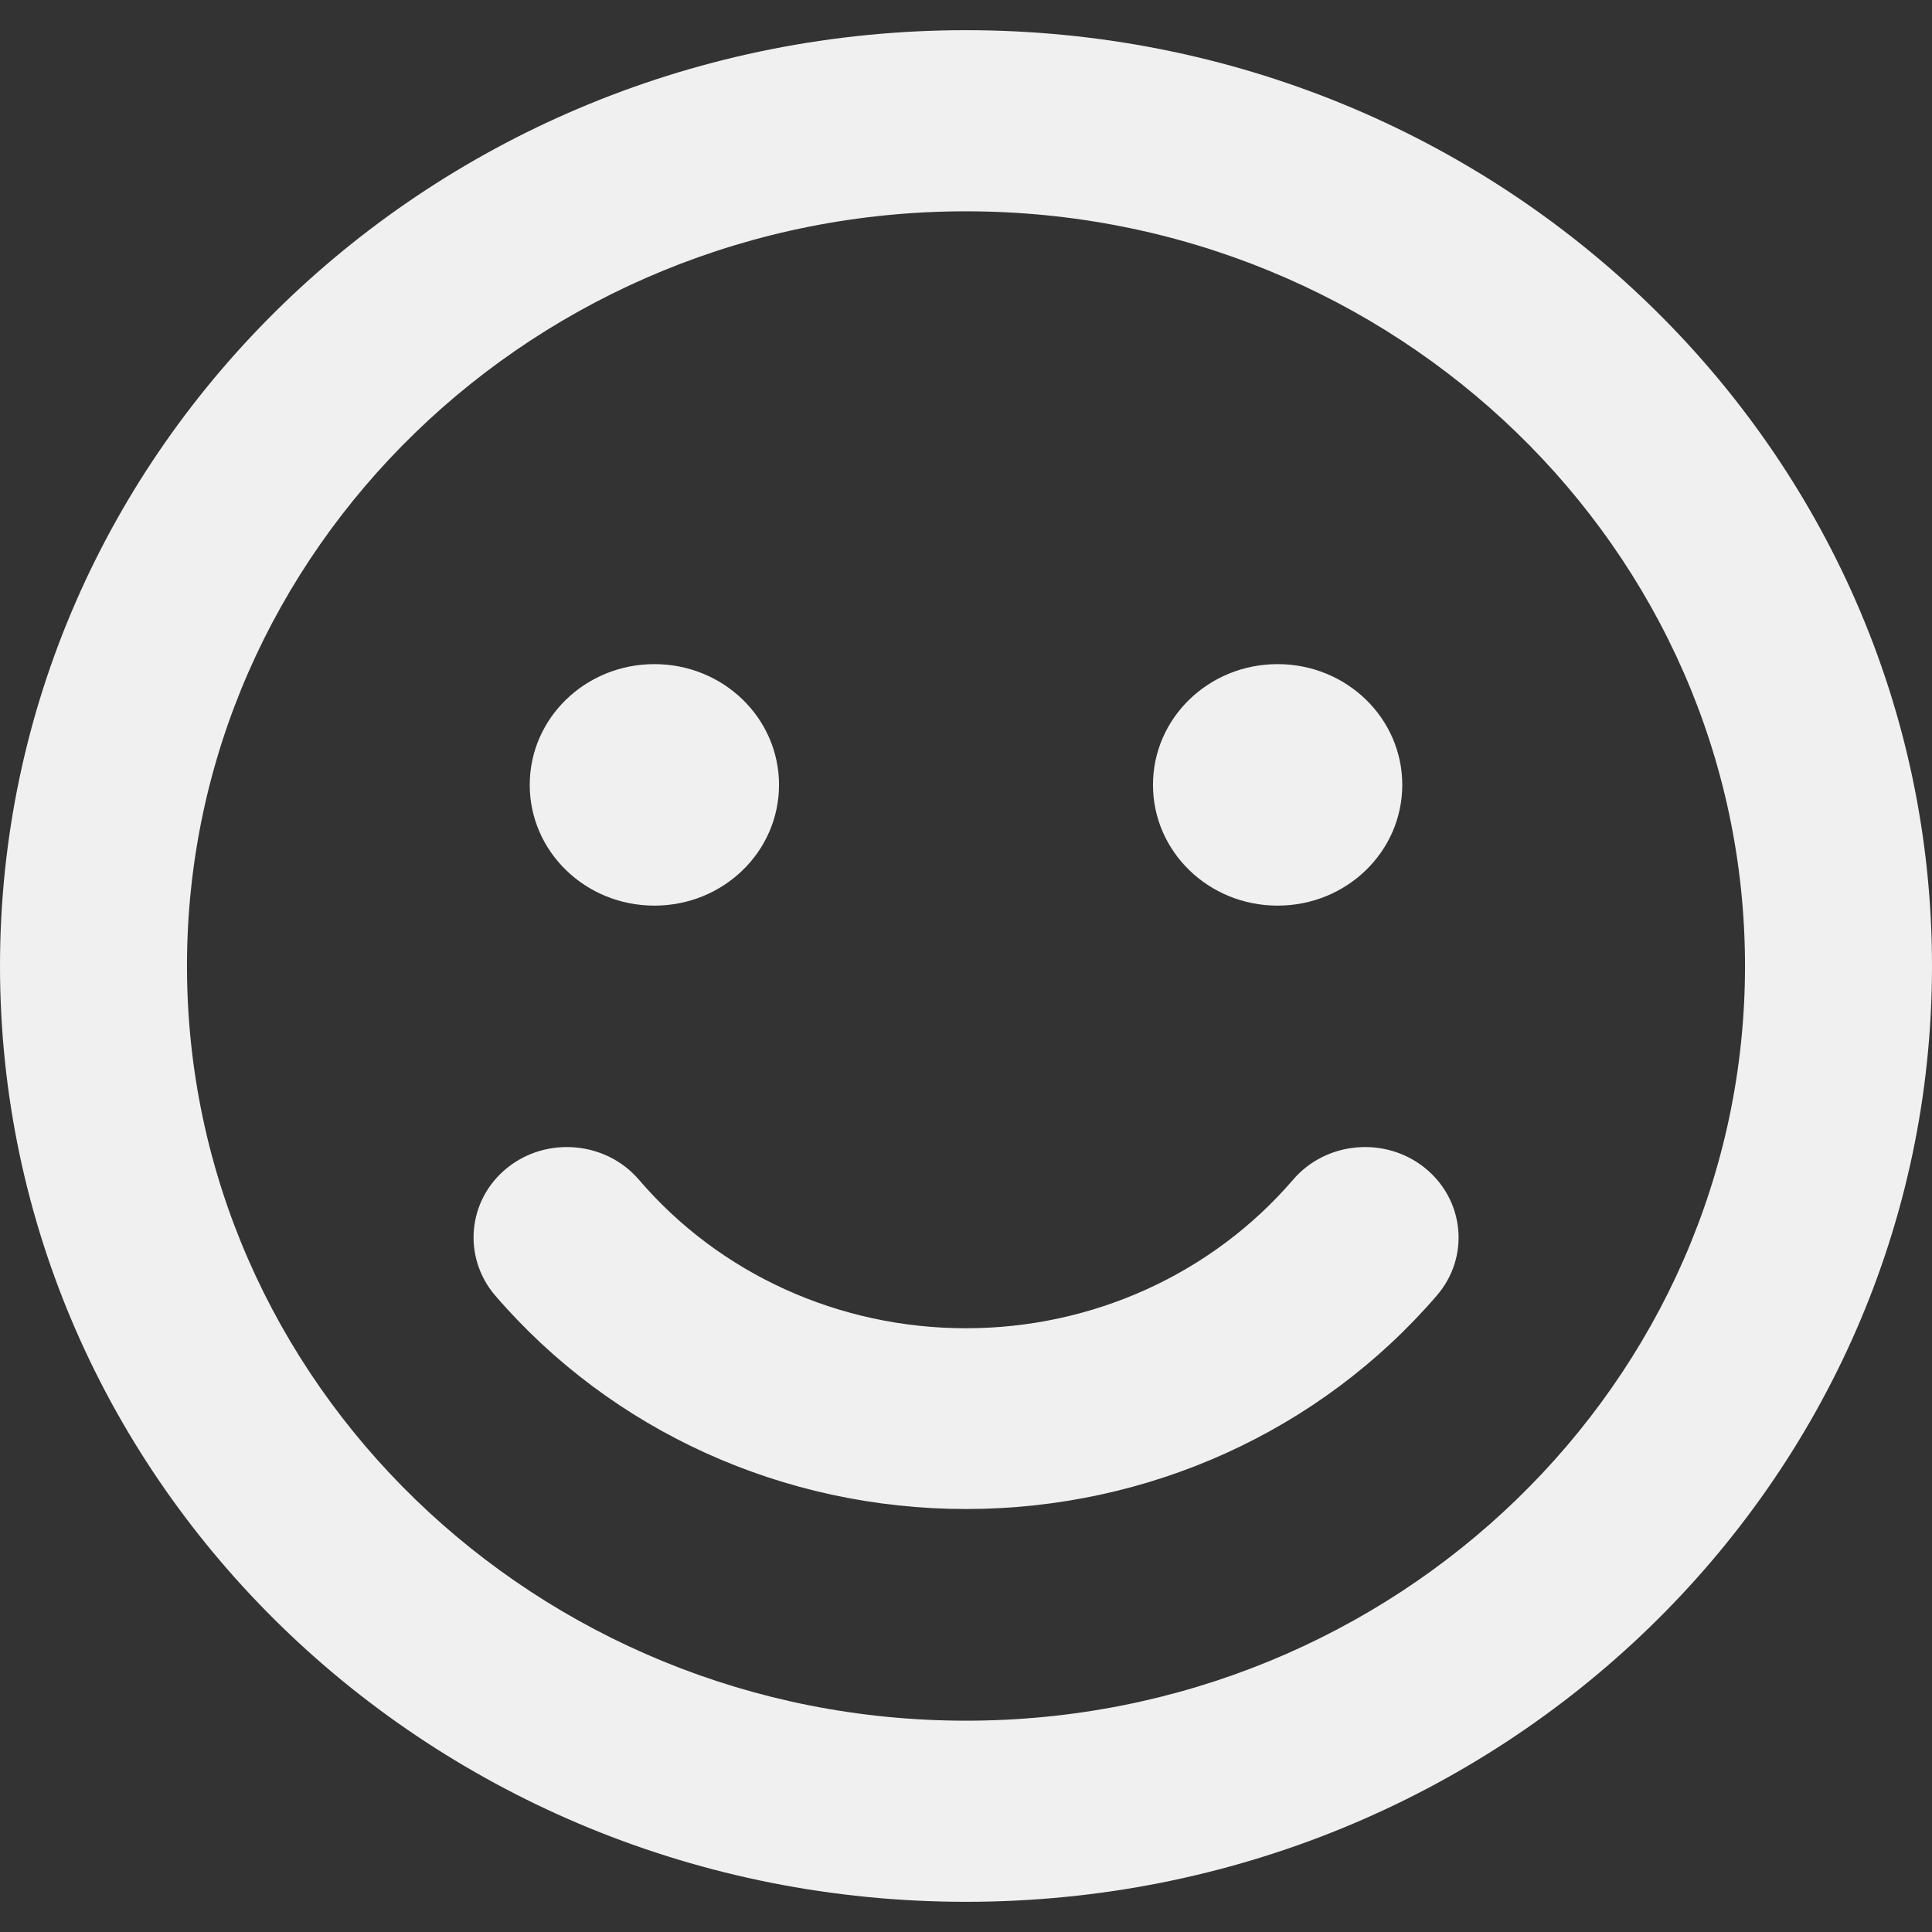 <svg width="32" height="32" viewBox="0 0 32 32" fill="none" xmlns="http://www.w3.org/2000/svg">
<rect x="0" y="0" width="32" height="32" fill="#333333" stroke="none"/>
<path d="M16 0.5C7.161 0.5 0 7.438 0 16C0 24.562 7.161 31.5 16 31.5C24.839 31.5 32 24.562 32 16C32 7.438 24.839 0.5 16 0.5ZM16 28.5C8.884 28.5 3.097 22.894 3.097 16C3.097 9.106 8.884 3.5 16 3.5C23.116 3.5 28.903 9.106 28.903 16C28.903 22.894 23.116 28.5 16 28.5ZM10.839 15C11.981 15 12.903 14.106 12.903 13C12.903 11.894 11.981 11 10.839 11C9.697 11 8.774 11.894 8.774 13C8.774 14.106 9.697 15 10.839 15ZM21.161 15C22.303 15 23.226 14.106 23.226 13C23.226 11.894 22.303 11 21.161 11C20.019 11 19.097 11.894 19.097 13C19.097 14.106 20.019 15 21.161 15ZM21.419 19.538C20.077 21.1 18.097 22 16 22C13.903 22 11.923 21.106 10.581 19.538C10.032 18.9 9.052 18.819 8.4 19.344C7.742 19.875 7.658 20.819 8.2 21.456C10.136 23.706 12.981 24.994 16 24.994C19.019 24.994 21.864 23.706 23.8 21.456C24.348 20.819 24.258 19.875 23.6 19.344C22.948 18.819 21.968 18.9 21.419 19.538V19.538Z" fill="#F0F0F0"/>
</svg>
